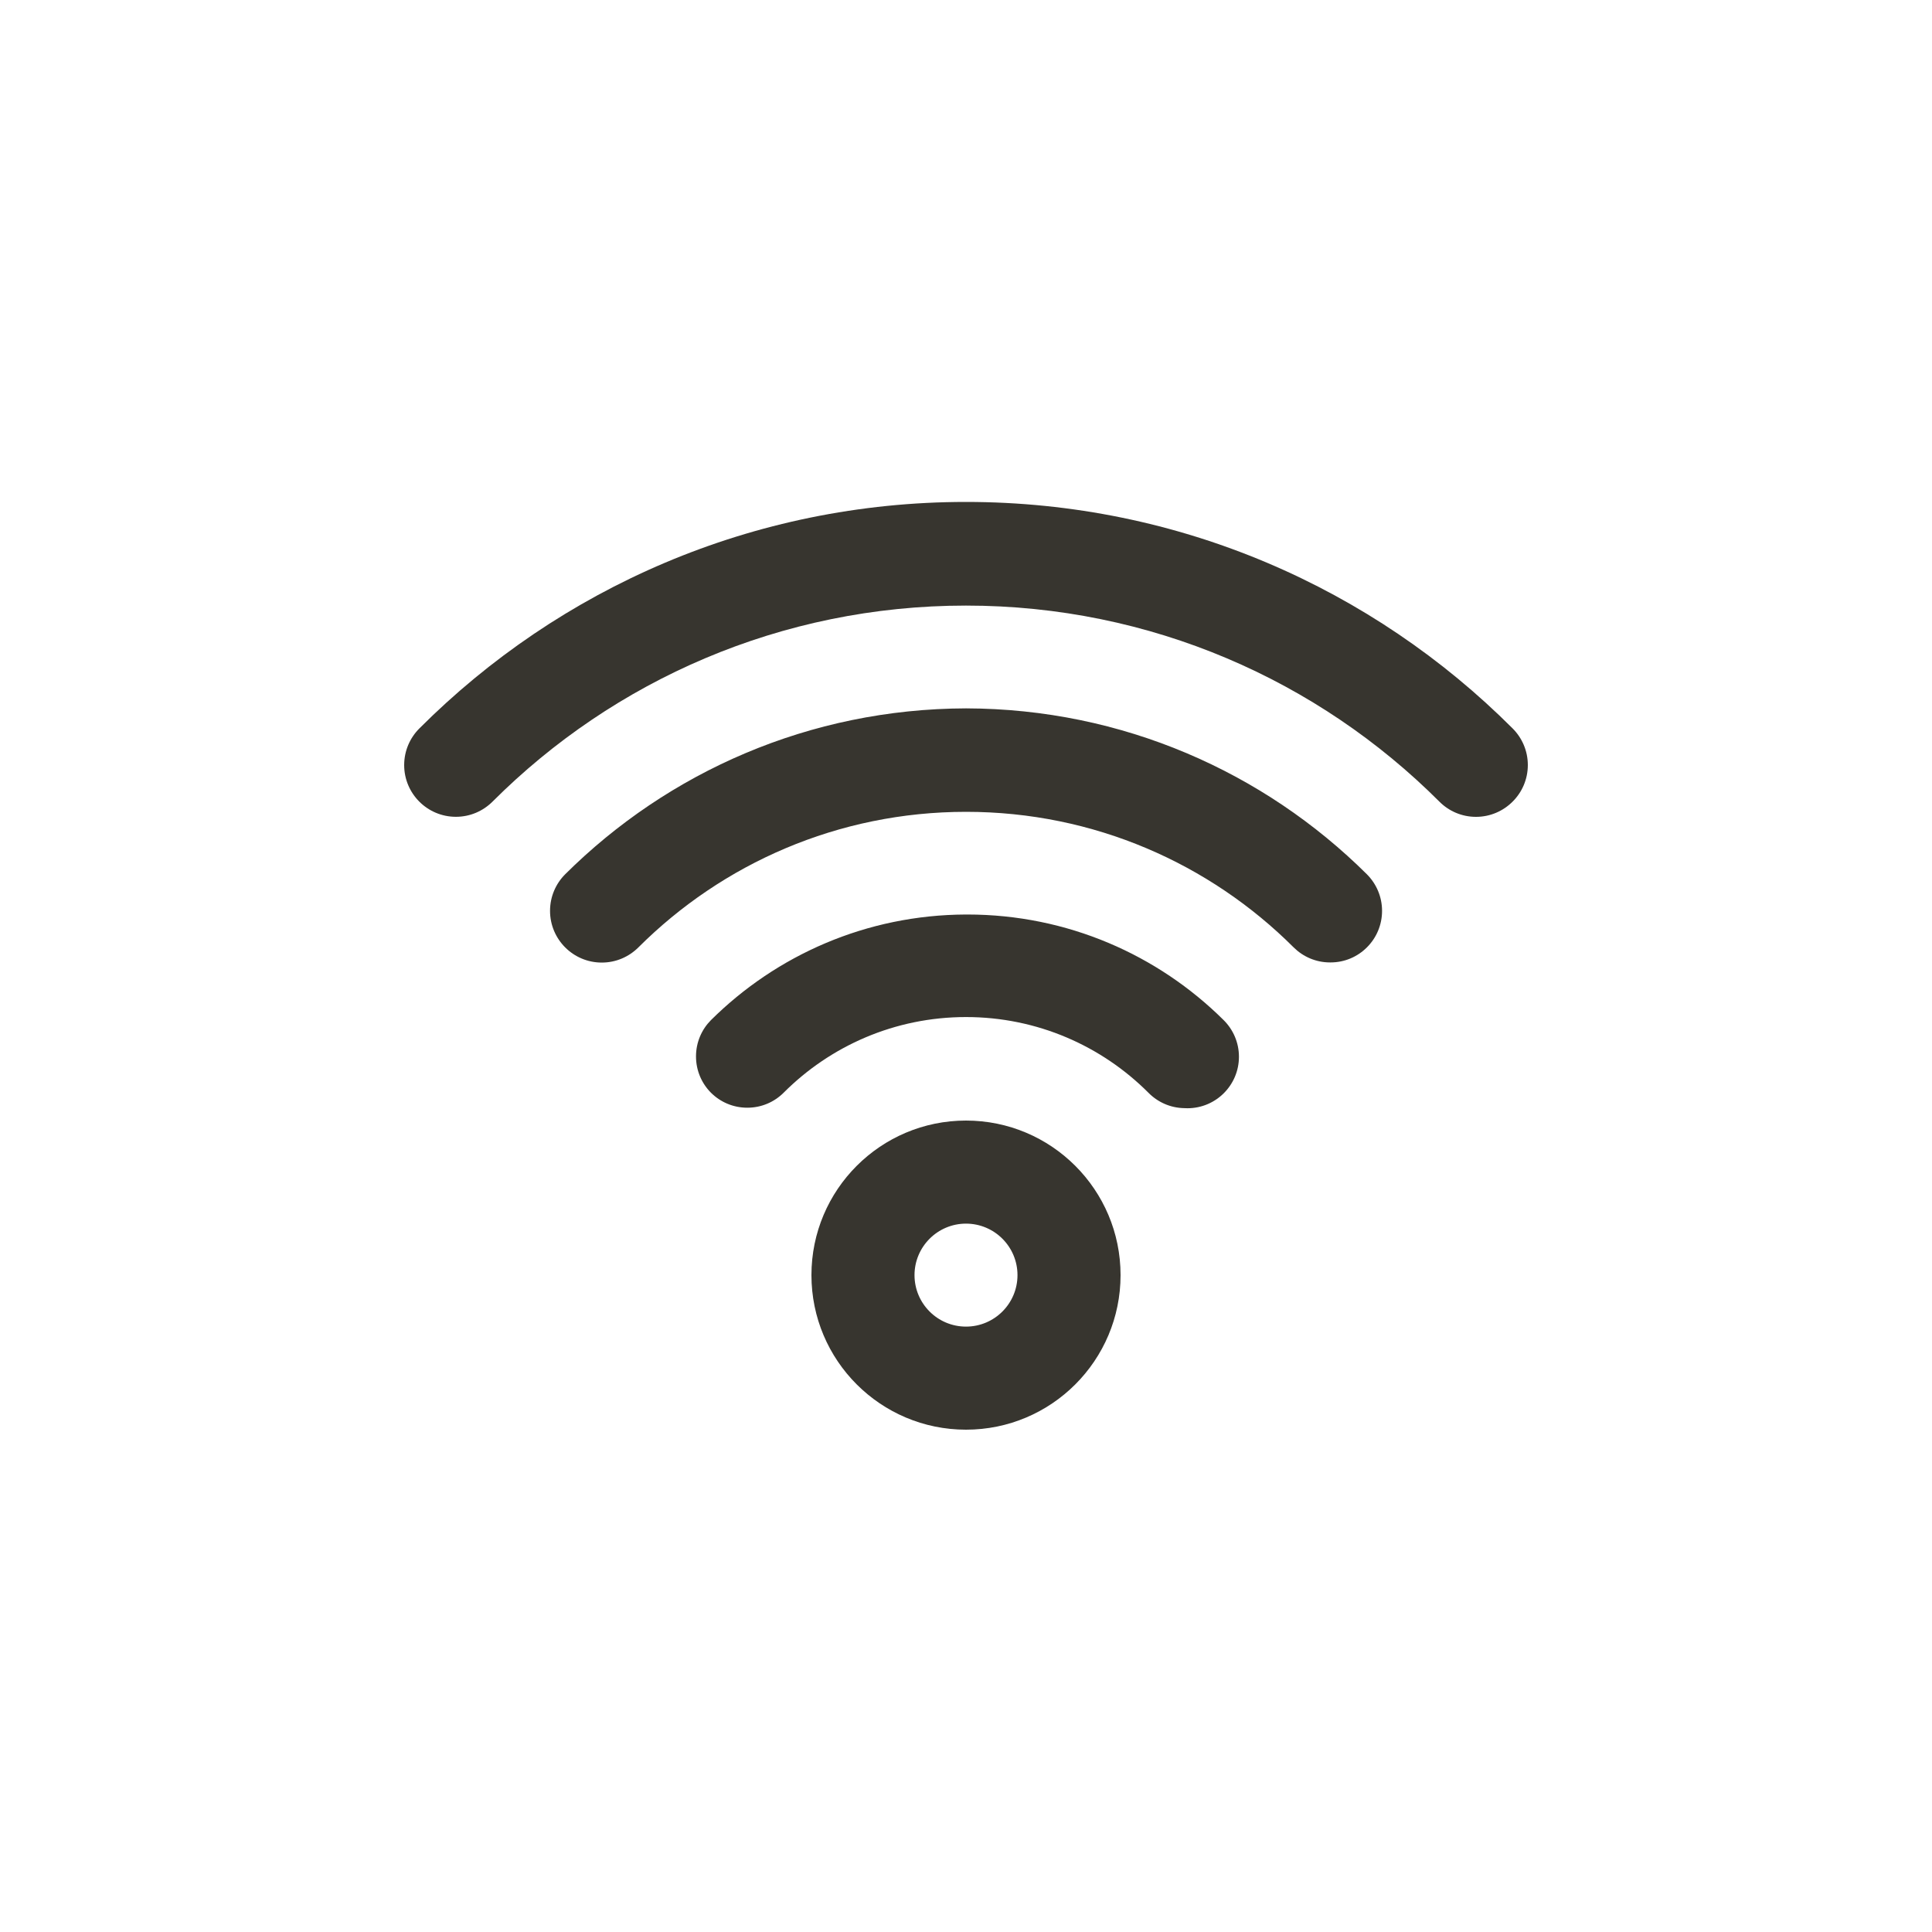 <!-- Generated by IcoMoon.io -->
<svg version="1.1" xmlns="http://www.w3.org/2000/svg" width="40" height="40" viewBox="0 0 40 40">
<title>ul-wifi</title>
<path fill="#37352f" d="M20 23.2c-1.767 0-3.2 1.433-3.2 3.2s1.433 3.2 3.2 3.2c1.767 0 3.2-1.433 3.2-3.2v0c0-1.767-1.433-3.2-3.2-3.2v0zM20 27.466c-0.589 0-1.066-0.478-1.066-1.066s0.478-1.066 1.066-1.066c0.589 0 1.066 0.478 1.066 1.066v0c0 0.589-0.478 1.066-1.066 1.066v0zM20 18.934c-2.061 0.007-3.925 0.841-5.281 2.187l0.001-0.001c-0.192 0.193-0.31 0.458-0.31 0.752s0.118 0.559 0.31 0.752v0c0.193 0.192 0.458 0.31 0.752 0.31s0.559-0.118 0.752-0.31v0c0.966-0.968 2.301-1.567 3.776-1.567s2.81 0.599 3.776 1.566v0c0.19 0.194 0.454 0.316 0.746 0.32h0.001c0.018 0.001 0.040 0.002 0.062 0.002 0.589 0 1.066-0.478 1.066-1.066 0-0.297-0.122-0.566-0.317-0.759v0c-1.361-1.351-3.236-2.186-5.306-2.186-0.010 0-0.019 0-0.029 0h0.002zM20 14.666c-3.239 0.009-6.17 1.319-8.299 3.435l0.001-0.001c-0.194 0.194-0.314 0.462-0.314 0.758 0 0.591 0.479 1.071 1.071 1.071 0.296 0 0.563-0.12 0.758-0.314v0c1.737-1.734 4.135-2.807 6.784-2.807s5.047 1.073 6.784 2.808v0c0.193 0.191 0.458 0.31 0.751 0.31 0.002 0 0.004 0 0.006 0v0c0.002 0 0.004 0 0.006 0 0.293 0 0.558-0.118 0.751-0.31v0c0.195-0.194 0.315-0.462 0.315-0.758s-0.121-0.564-0.315-0.758v0c-2.129-2.115-5.060-3.426-8.297-3.434h-0.002zM31.318 15.082c-2.896-2.898-6.898-4.69-11.318-4.69s-8.422 1.792-11.318 4.69v0c-0.194 0.194-0.314 0.462-0.314 0.758 0 0.591 0.479 1.071 1.071 1.071 0.296 0 0.563-0.12 0.758-0.314v0c2.509-2.508 5.974-4.059 9.802-4.059s7.294 1.551 9.802 4.059v0c0.194 0.195 0.462 0.315 0.758 0.315s0.564-0.121 0.758-0.315v0c0.195-0.194 0.315-0.462 0.315-0.758s-0.121-0.564-0.315-0.758v0z"></path>
</svg>
